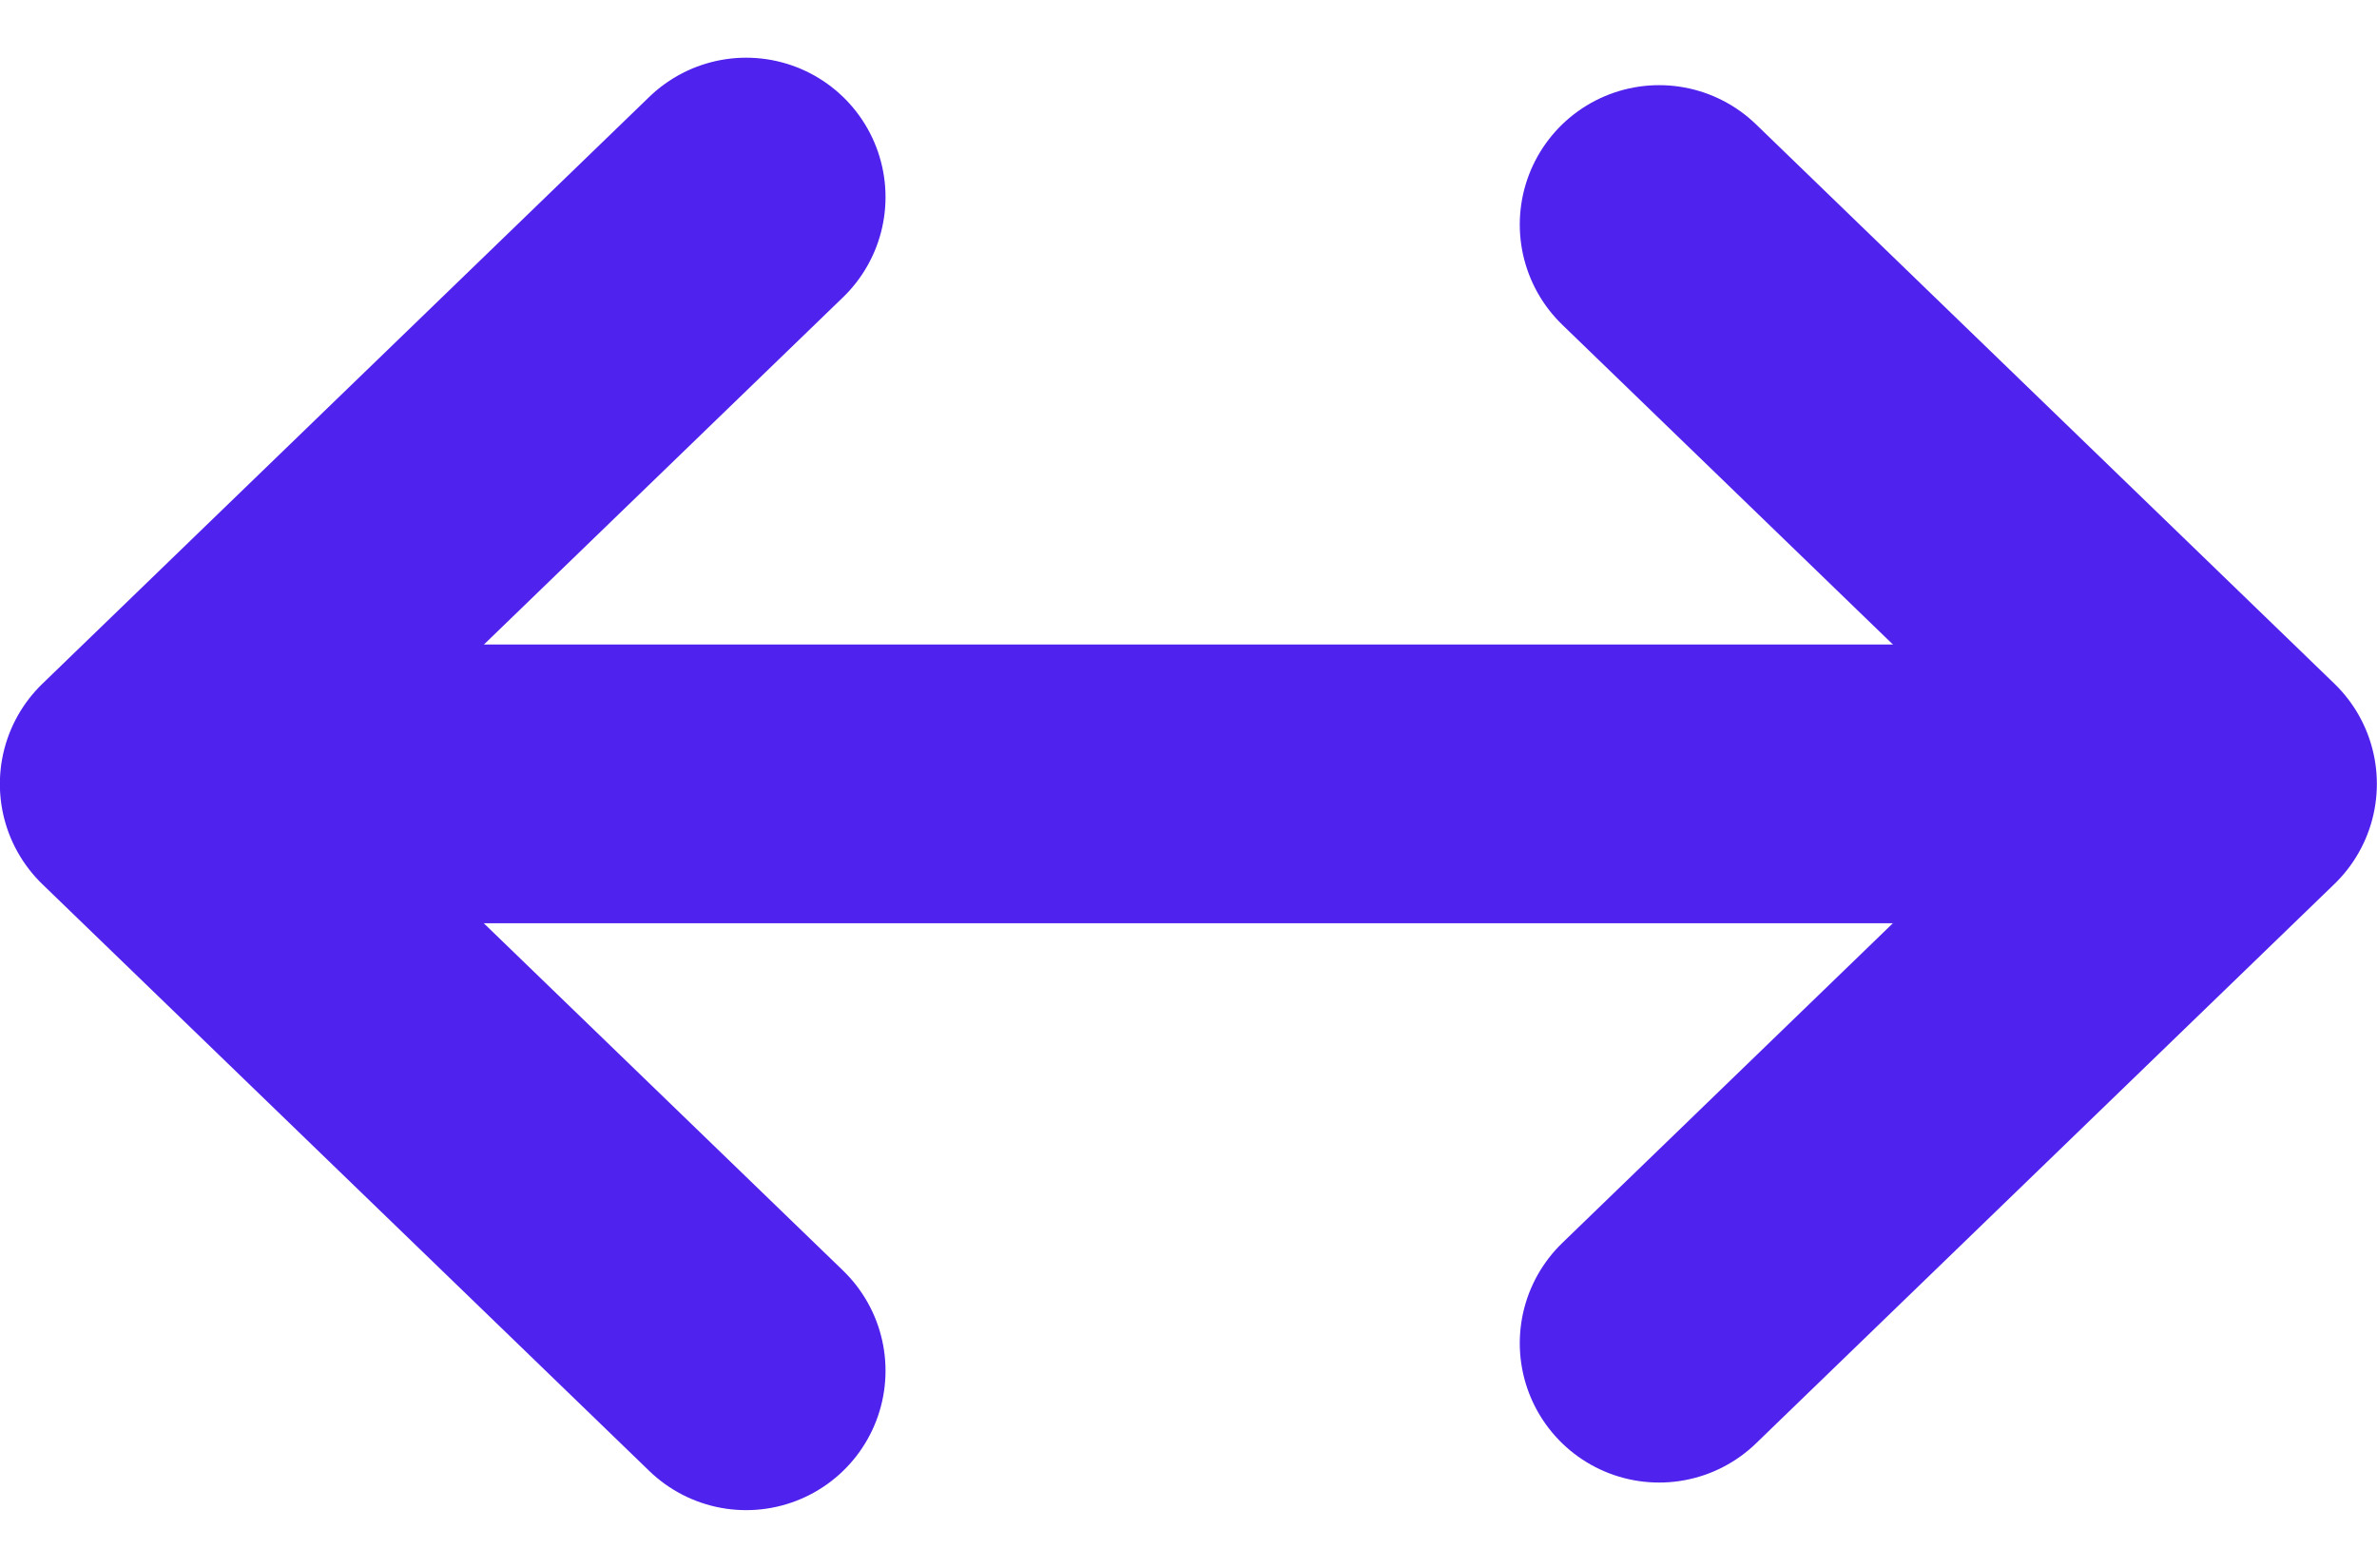 <svg xmlns="http://www.w3.org/2000/svg" width="17.056" height="11.249"><g data-name="Group 1780" fill="none" stroke="#5022ed" stroke-linecap="round" stroke-width="2"><path data-name="Path 3872" d="M5.354 1.414.999 5.625l4.355 4.21" stroke-linejoin="round"/><path data-name="Path 3874" d="M15.208 5.624H2.374"/><path data-name="Path 3871" d="m11.905 9.637 4.15-4.013-4.15-4.013" stroke-linejoin="round"/></g></svg>